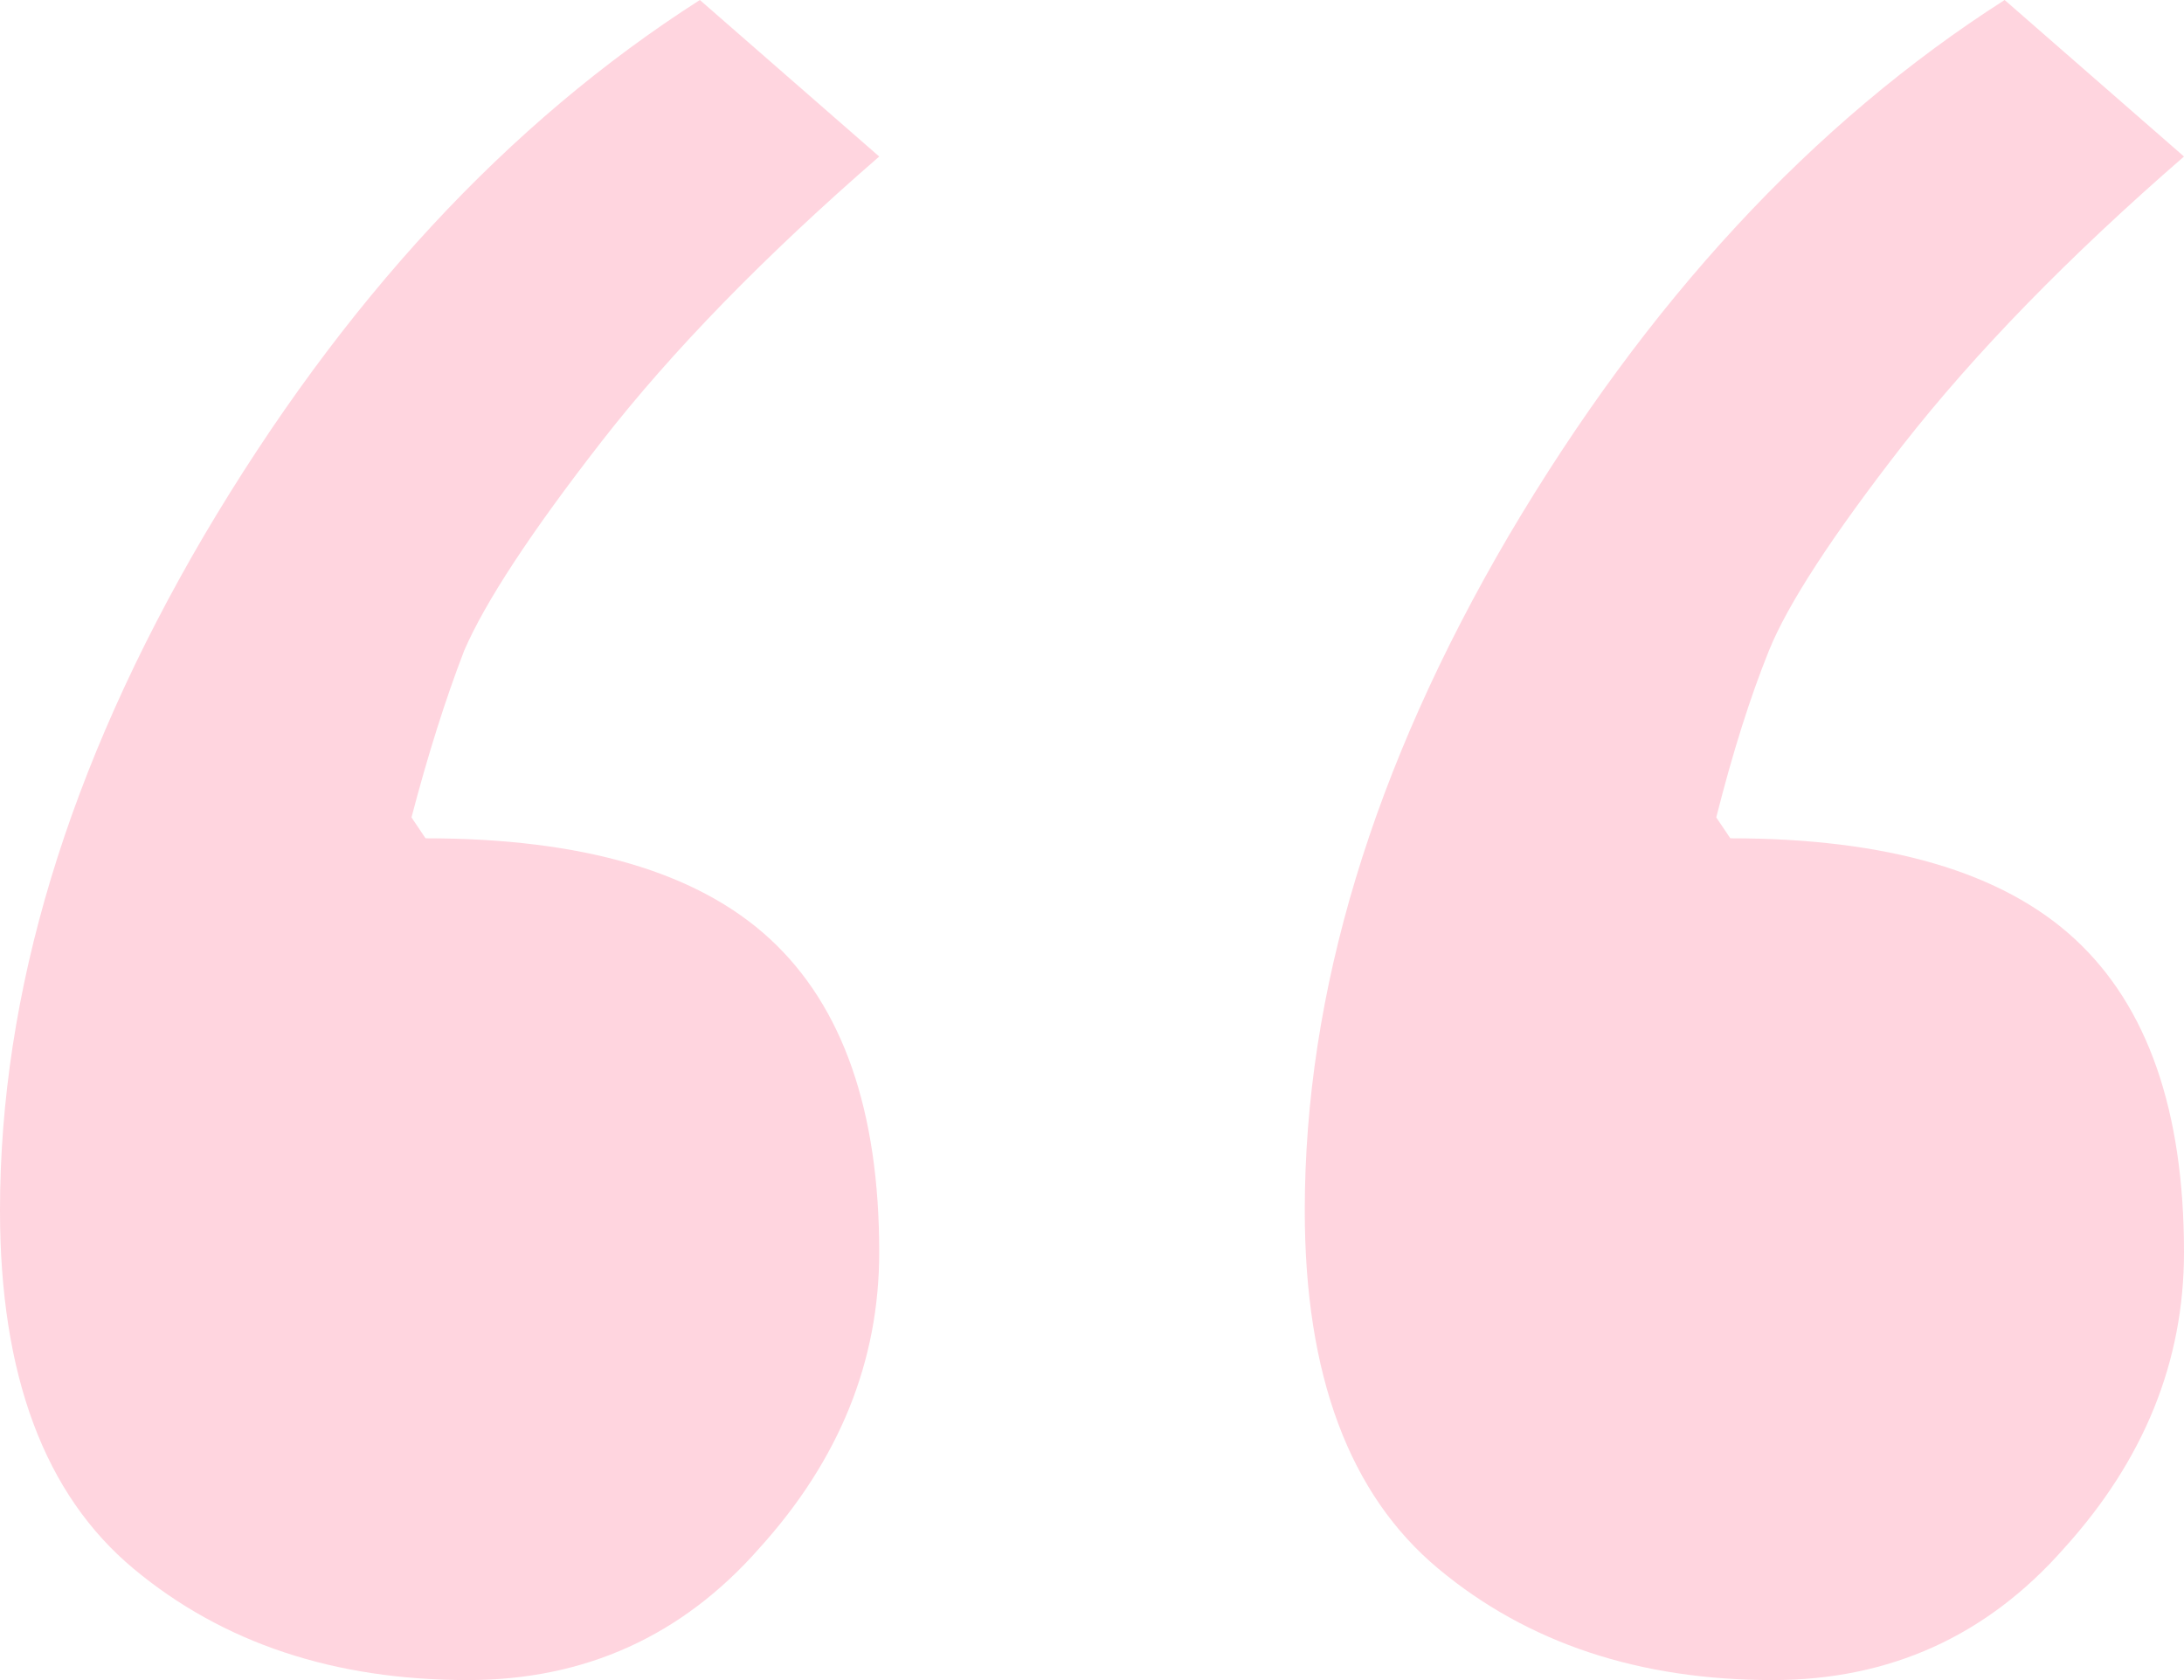<svg width="78" height="60" viewBox="0 0 78 60" fill="none" xmlns="http://www.w3.org/2000/svg">
<path opacity="0.2" d="M71.594 0L78 5.59C73.897 9.151 70.547 12.588 67.952 15.901C65.44 19.13 63.849 21.573 63.179 23.23C62.509 24.886 61.881 26.874 61.295 29.192L61.797 29.938C67.407 29.938 71.51 31.139 74.106 33.54C76.702 35.942 78 39.669 78 44.721C78 48.613 76.576 52.133 73.73 55.279C70.966 58.426 67.491 60 63.304 60C58.531 60 54.554 58.675 51.372 56.025C48.19 53.375 46.599 49.11 46.599 43.23C46.599 35.445 49.027 27.412 53.884 19.13C58.825 10.766 64.728 4.389 71.594 0ZM24.995 0L31.401 5.59C27.298 9.151 23.99 12.547 21.478 15.776C18.966 19.006 17.333 21.491 16.58 23.23C15.91 24.969 15.282 26.956 14.696 29.192L15.198 29.938C20.808 29.938 24.911 31.139 27.507 33.54C30.103 35.942 31.401 39.669 31.401 44.721C31.401 48.613 29.977 52.133 27.13 55.279C24.367 58.426 20.892 60 16.705 60C11.932 60 7.955 58.675 4.773 56.025C1.591 53.375 0 49.11 0 43.23C0 35.445 2.428 27.412 7.285 19.13C12.225 10.766 18.129 4.389 24.995 0Z" fill="#FF2E63"/>
</svg>
